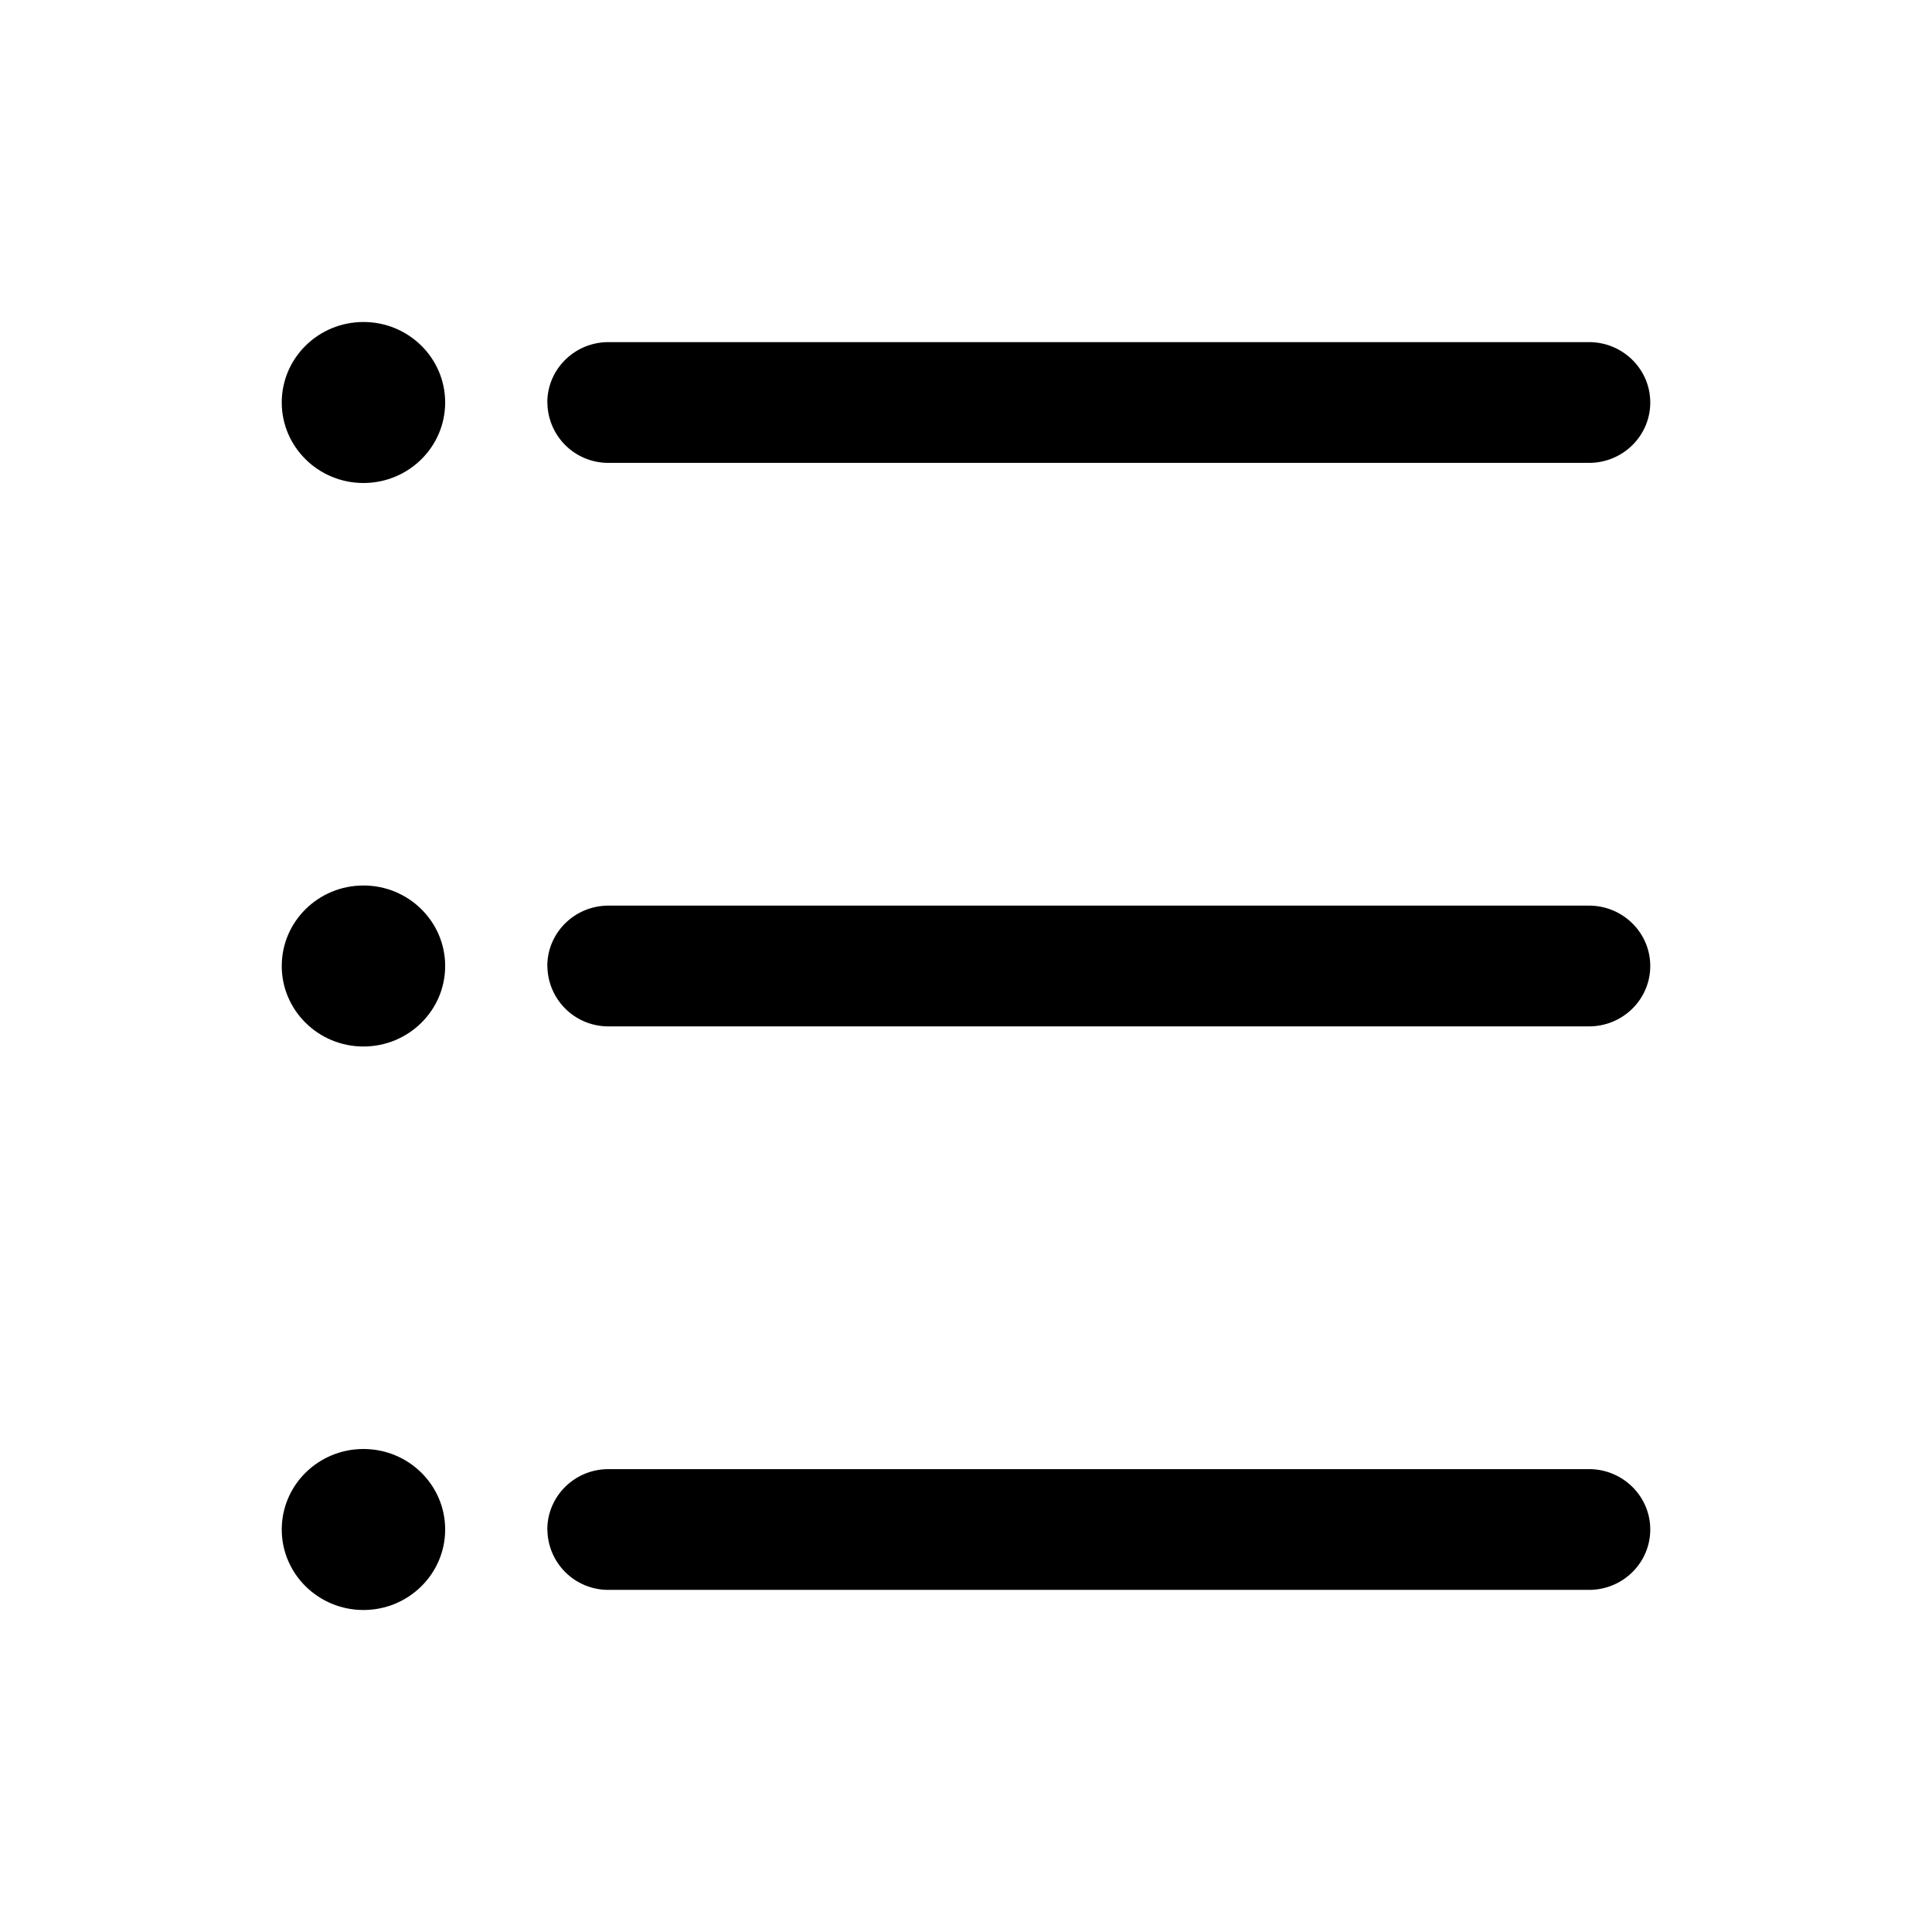 <svg xmlns="http://www.w3.org/2000/svg" width="24" height="24" fill="none" class="persona-icon" viewBox="0 0 24 24"><path fill="currentColor" fill-rule="evenodd" d="M6.799 5c0-.414.34-.75.76-.75h12.18c.42 0 .761.336.761.75s-.34.75-.761.75H7.559A.756.756 0 0 1 6.8 5M6.799 19c0-.414.34-.75.76-.75h12.18c.42 0 .761.336.761.75s-.34.75-.761.75H7.559A.756.756 0 0 1 6.8 19M6.799 12c0-.414.34-.75.76-.75h12.18c.42 0 .761.336.761.75s-.34.75-.761.75H7.559A.756.756 0 0 1 6.8 12" clip-rule="evenodd"/><path fill="currentColor" d="M5.53 5c0 .552-.455 1-1.015 1S3.5 5.552 3.5 5s.454-1 1.015-1 1.015.448 1.015 1M5.53 12c0 .552-.455 1-1.015 1S3.5 12.552 3.5 12s.454-1 1.015-1 1.015.448 1.015 1M5.53 19c0 .552-.455 1-1.015 1S3.5 19.552 3.5 19s.454-1 1.015-1 1.015.448 1.015 1"/></svg>